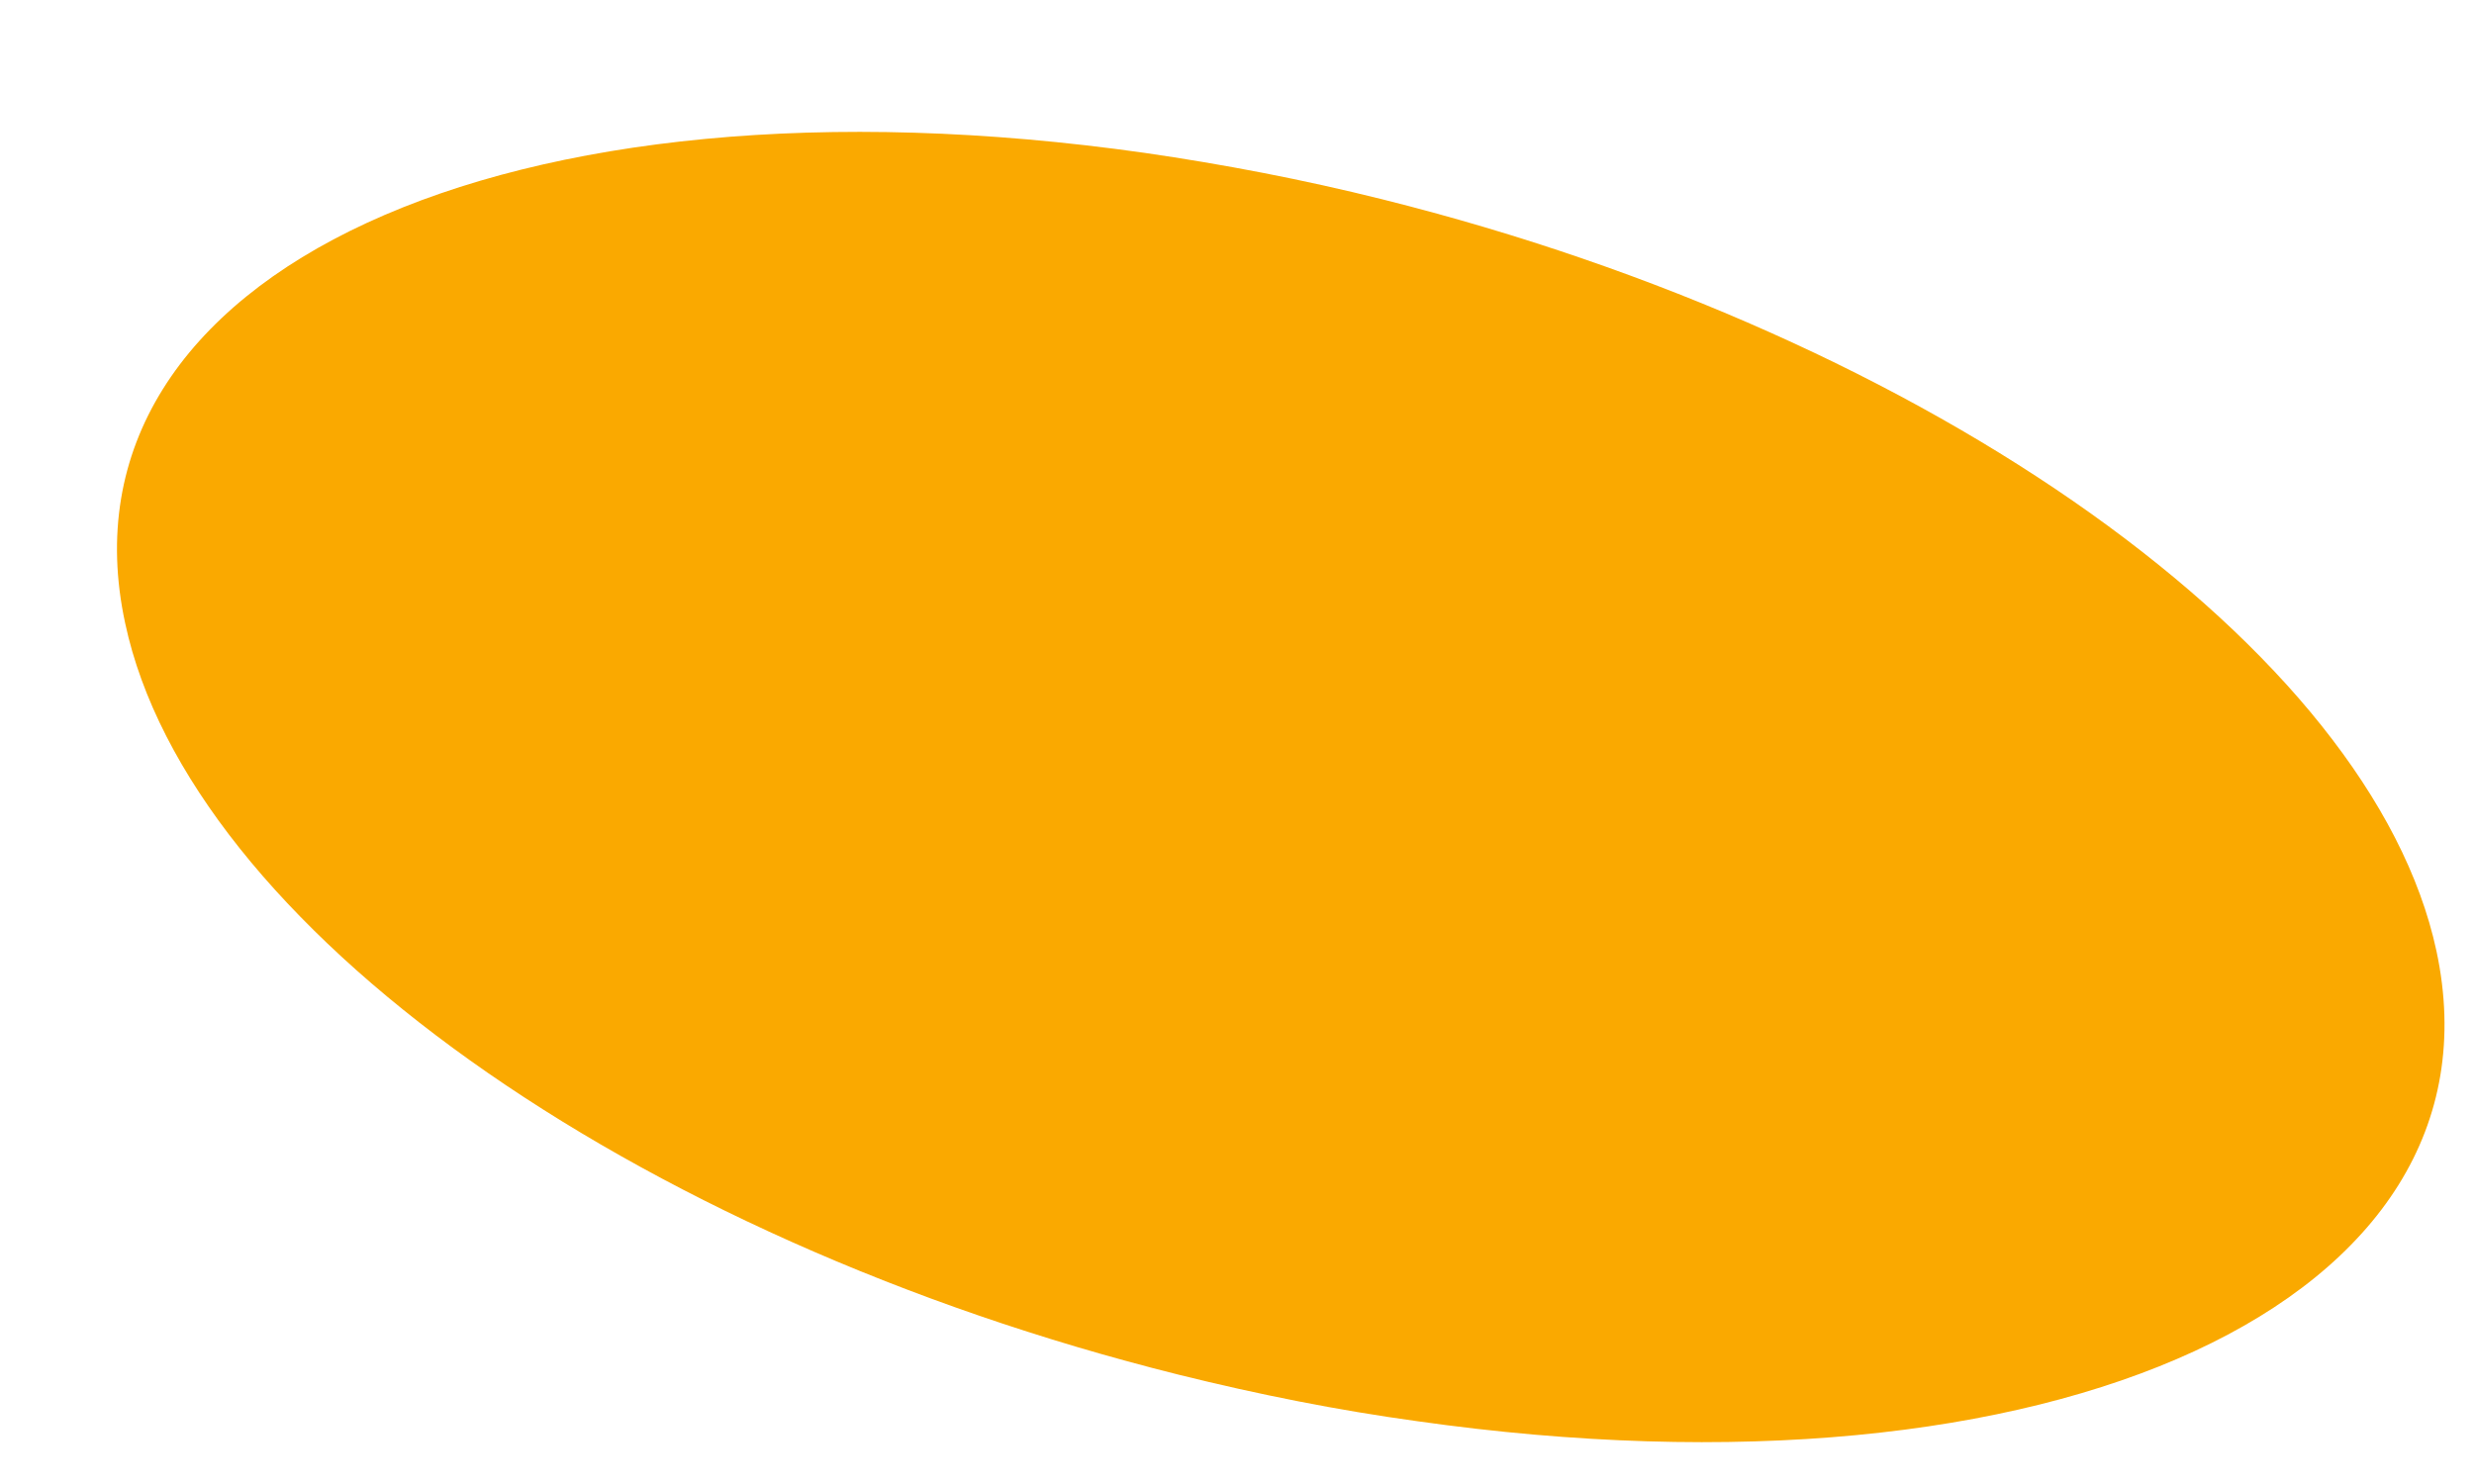 ﻿<?xml version="1.0" encoding="utf-8"?>
<svg version="1.1" xmlns:xlink="http://www.w3.org/1999/xlink" width="5px" height="3px" xmlns="http://www.w3.org/2000/svg">
  <g transform="matrix(1 0 0 1 -395 -1255 )">
    <path d="M 0.253 1.26  C 0.383 1.868  1.272 2.502  2.382 2.779  C 2.543 2.819  2.704 2.851  2.864 2.873  C 4.154 3.056  5.076 2.63  4.924 1.922  C 4.793 1.314  3.904 0.68  2.794 0.403  C 2.634 0.363  2.472 0.332  2.313 0.309  C 1.023 0.126  0.1 0.552  0.253 1.26  Z " fill-rule="nonzero" fill="#faa900" stroke="none" transform="matrix(1 0 0 1 395 1255 )" />
  </g>
</svg>